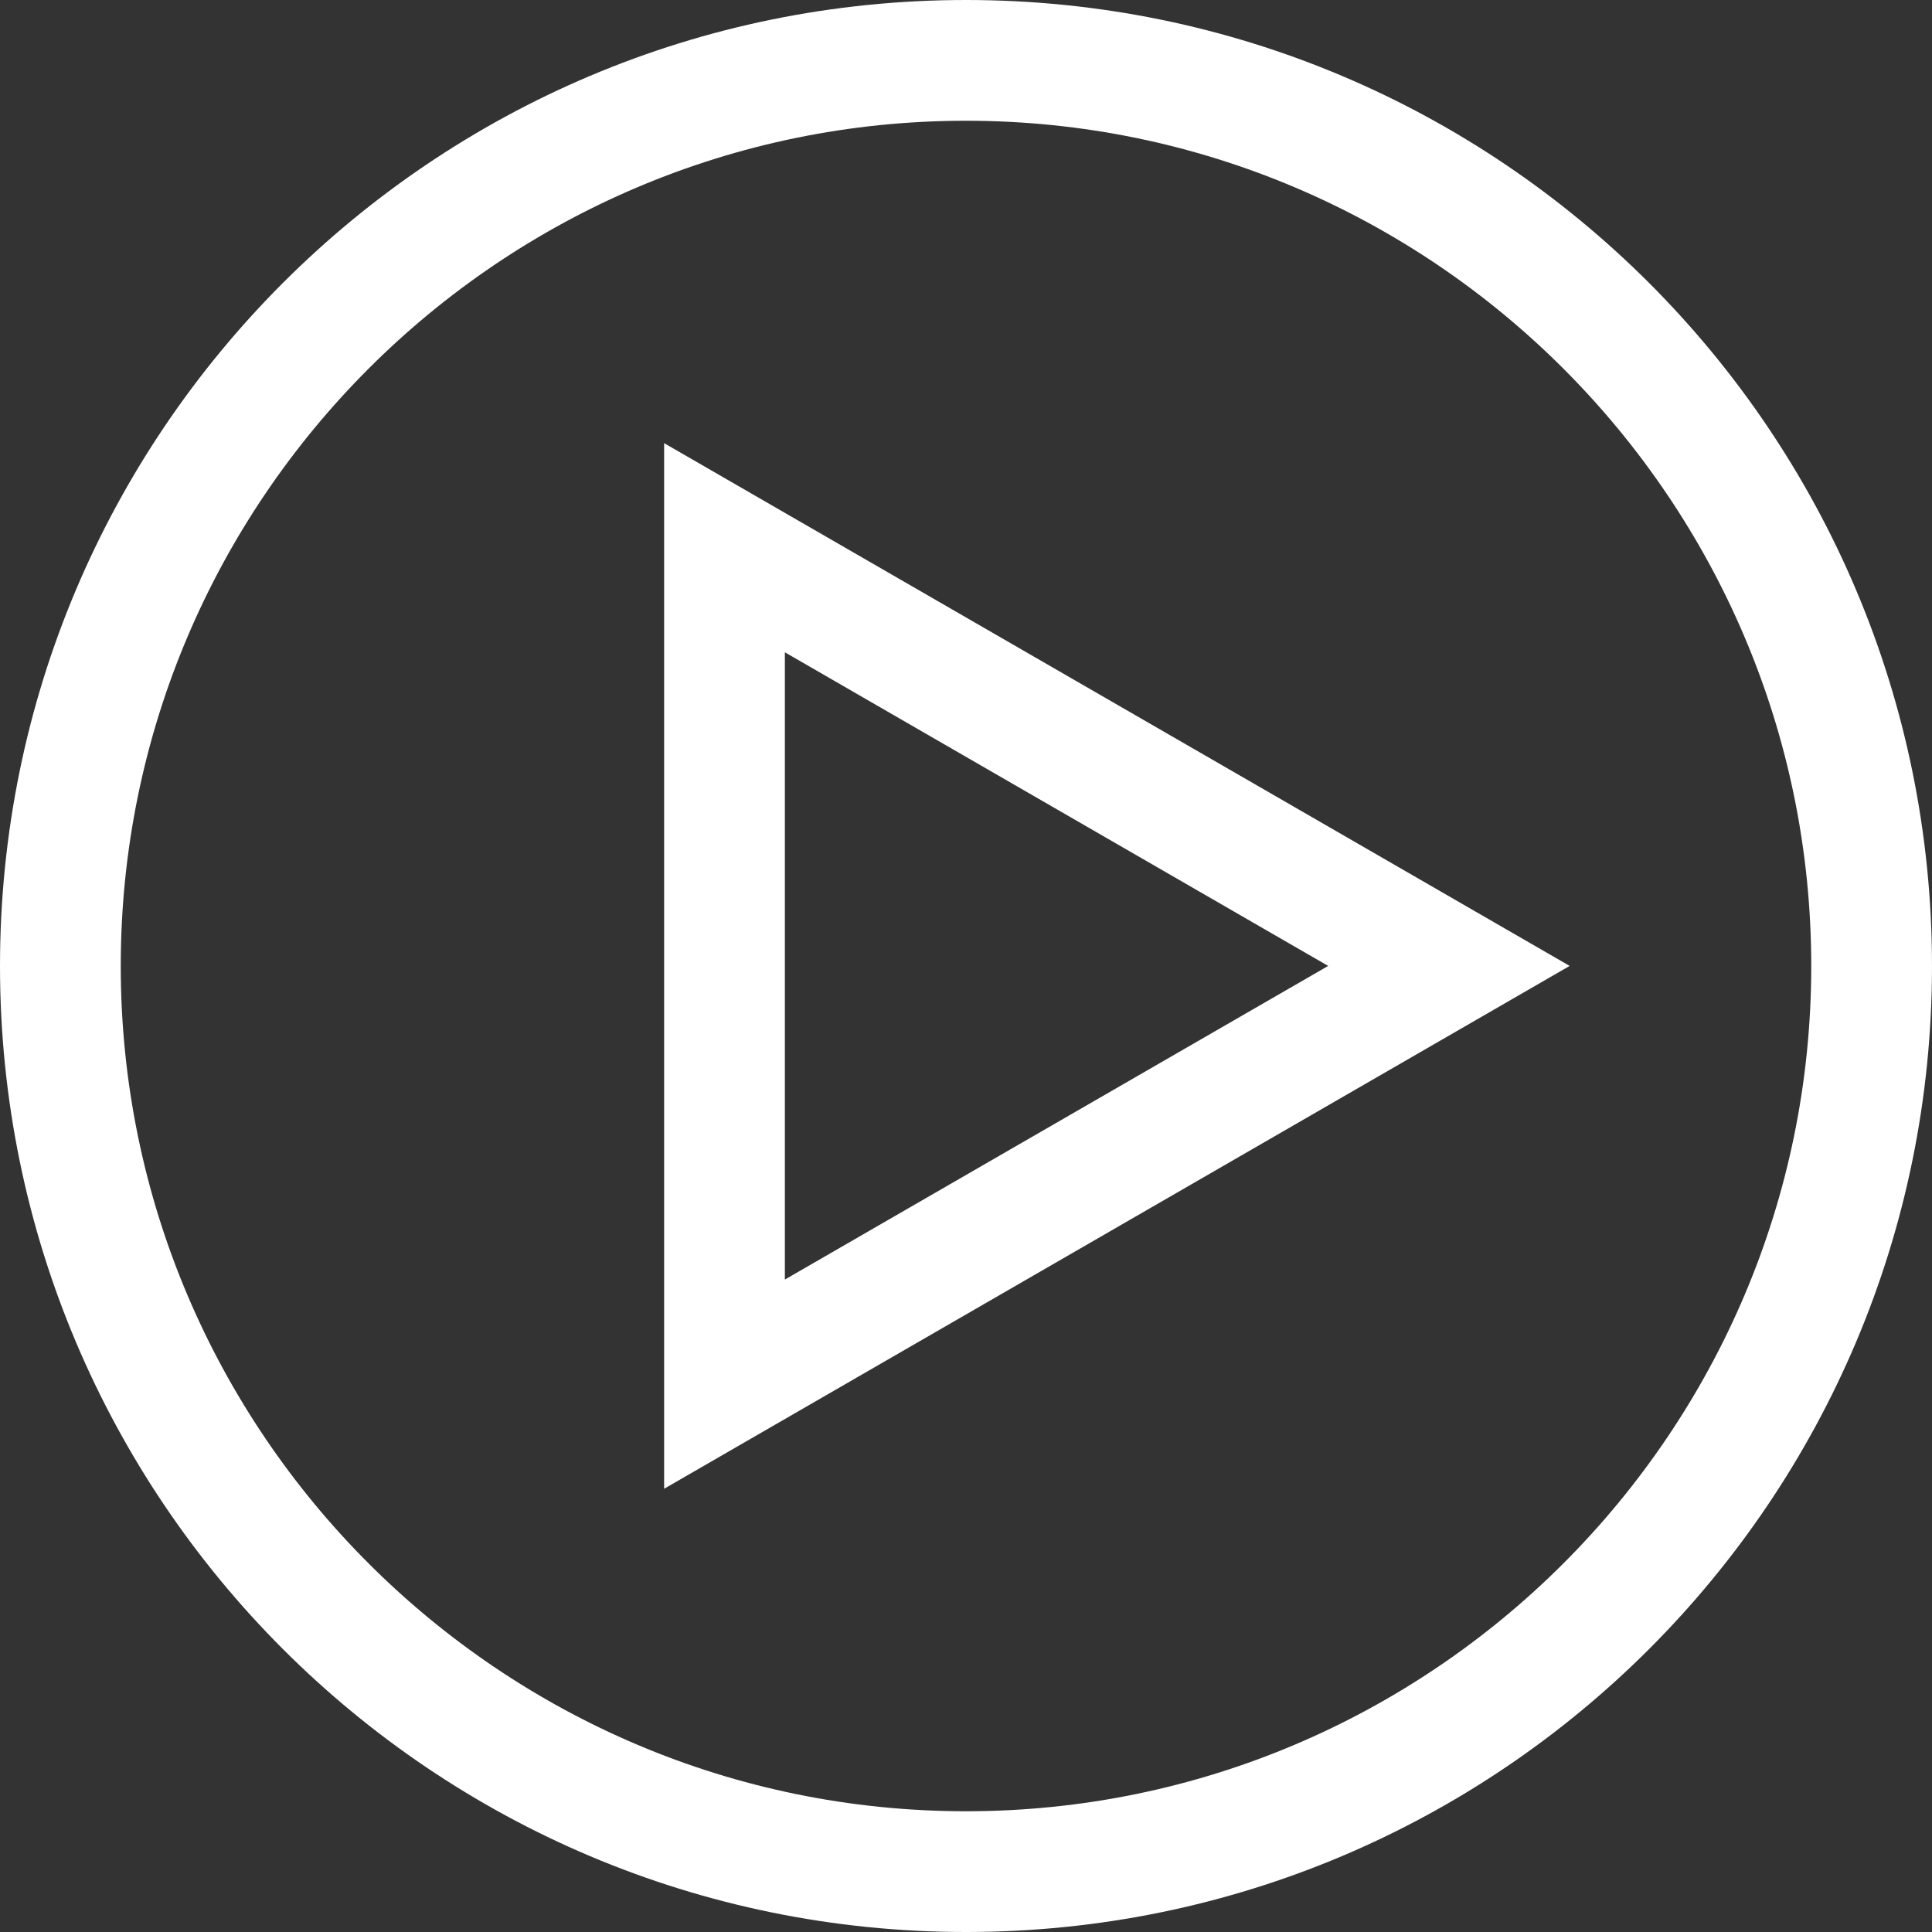 <?xml version="1.0" encoding="UTF-8"?>
<svg width="24px" height="24px" viewBox="0 0 24 24" version="1.1" xmlns="http://www.w3.org/2000/svg" xmlns:xlink="http://www.w3.org/1999/xlink">
    <rect x="0" y="0" width="24" height="24" fill="#333333" stroke="none"/>
    <!-- Generator: Sketch 47.1 (45422) - http://www.bohemiancoding.com/sketch -->
    <title>Fill 1</title>
    <desc>Created with Sketch.</desc>
    <defs></defs>
    <g id="Project-(Gigabit)" stroke="none" stroke-width="1" fill="none" fill-rule="evenodd">
        <g id="Plans-(Internet)---Gigabit" transform="translate(-840, -760)" fill="#FFFFFF">
            <g id="Plans" transform="translate(0, 145)">
                <g id="Bundle-upsell" transform="translate(810, 284)">
                    <g id="VOD" transform="translate(30, 329)">
                        <path d="M12,2 C5.372,2 0,7.372 0,14 C0,20.628 5.372,26 12,26 C18.628,26 24,20.628 24,14 C24,7.372 18.628,2 12,2 M12,3.5 C17.789,3.5 22.5,8.211 22.5,14 C22.5,19.791 17.789,24.5 12,24.5 C6.211,24.5 1.5,19.791 1.5,14 C1.5,8.211 6.211,3.5 12,3.5 M9.75,10.103 L9.75,17.895 L16.499,13.999 L9.75,10.103 Z M8.25,20.494 L8.25,7.505 L19.499,13.999 L8.25,20.494 Z" id="Fill-1"></path>
                    </g>
                </g>
            </g>
        </g>
    </g>
</svg>